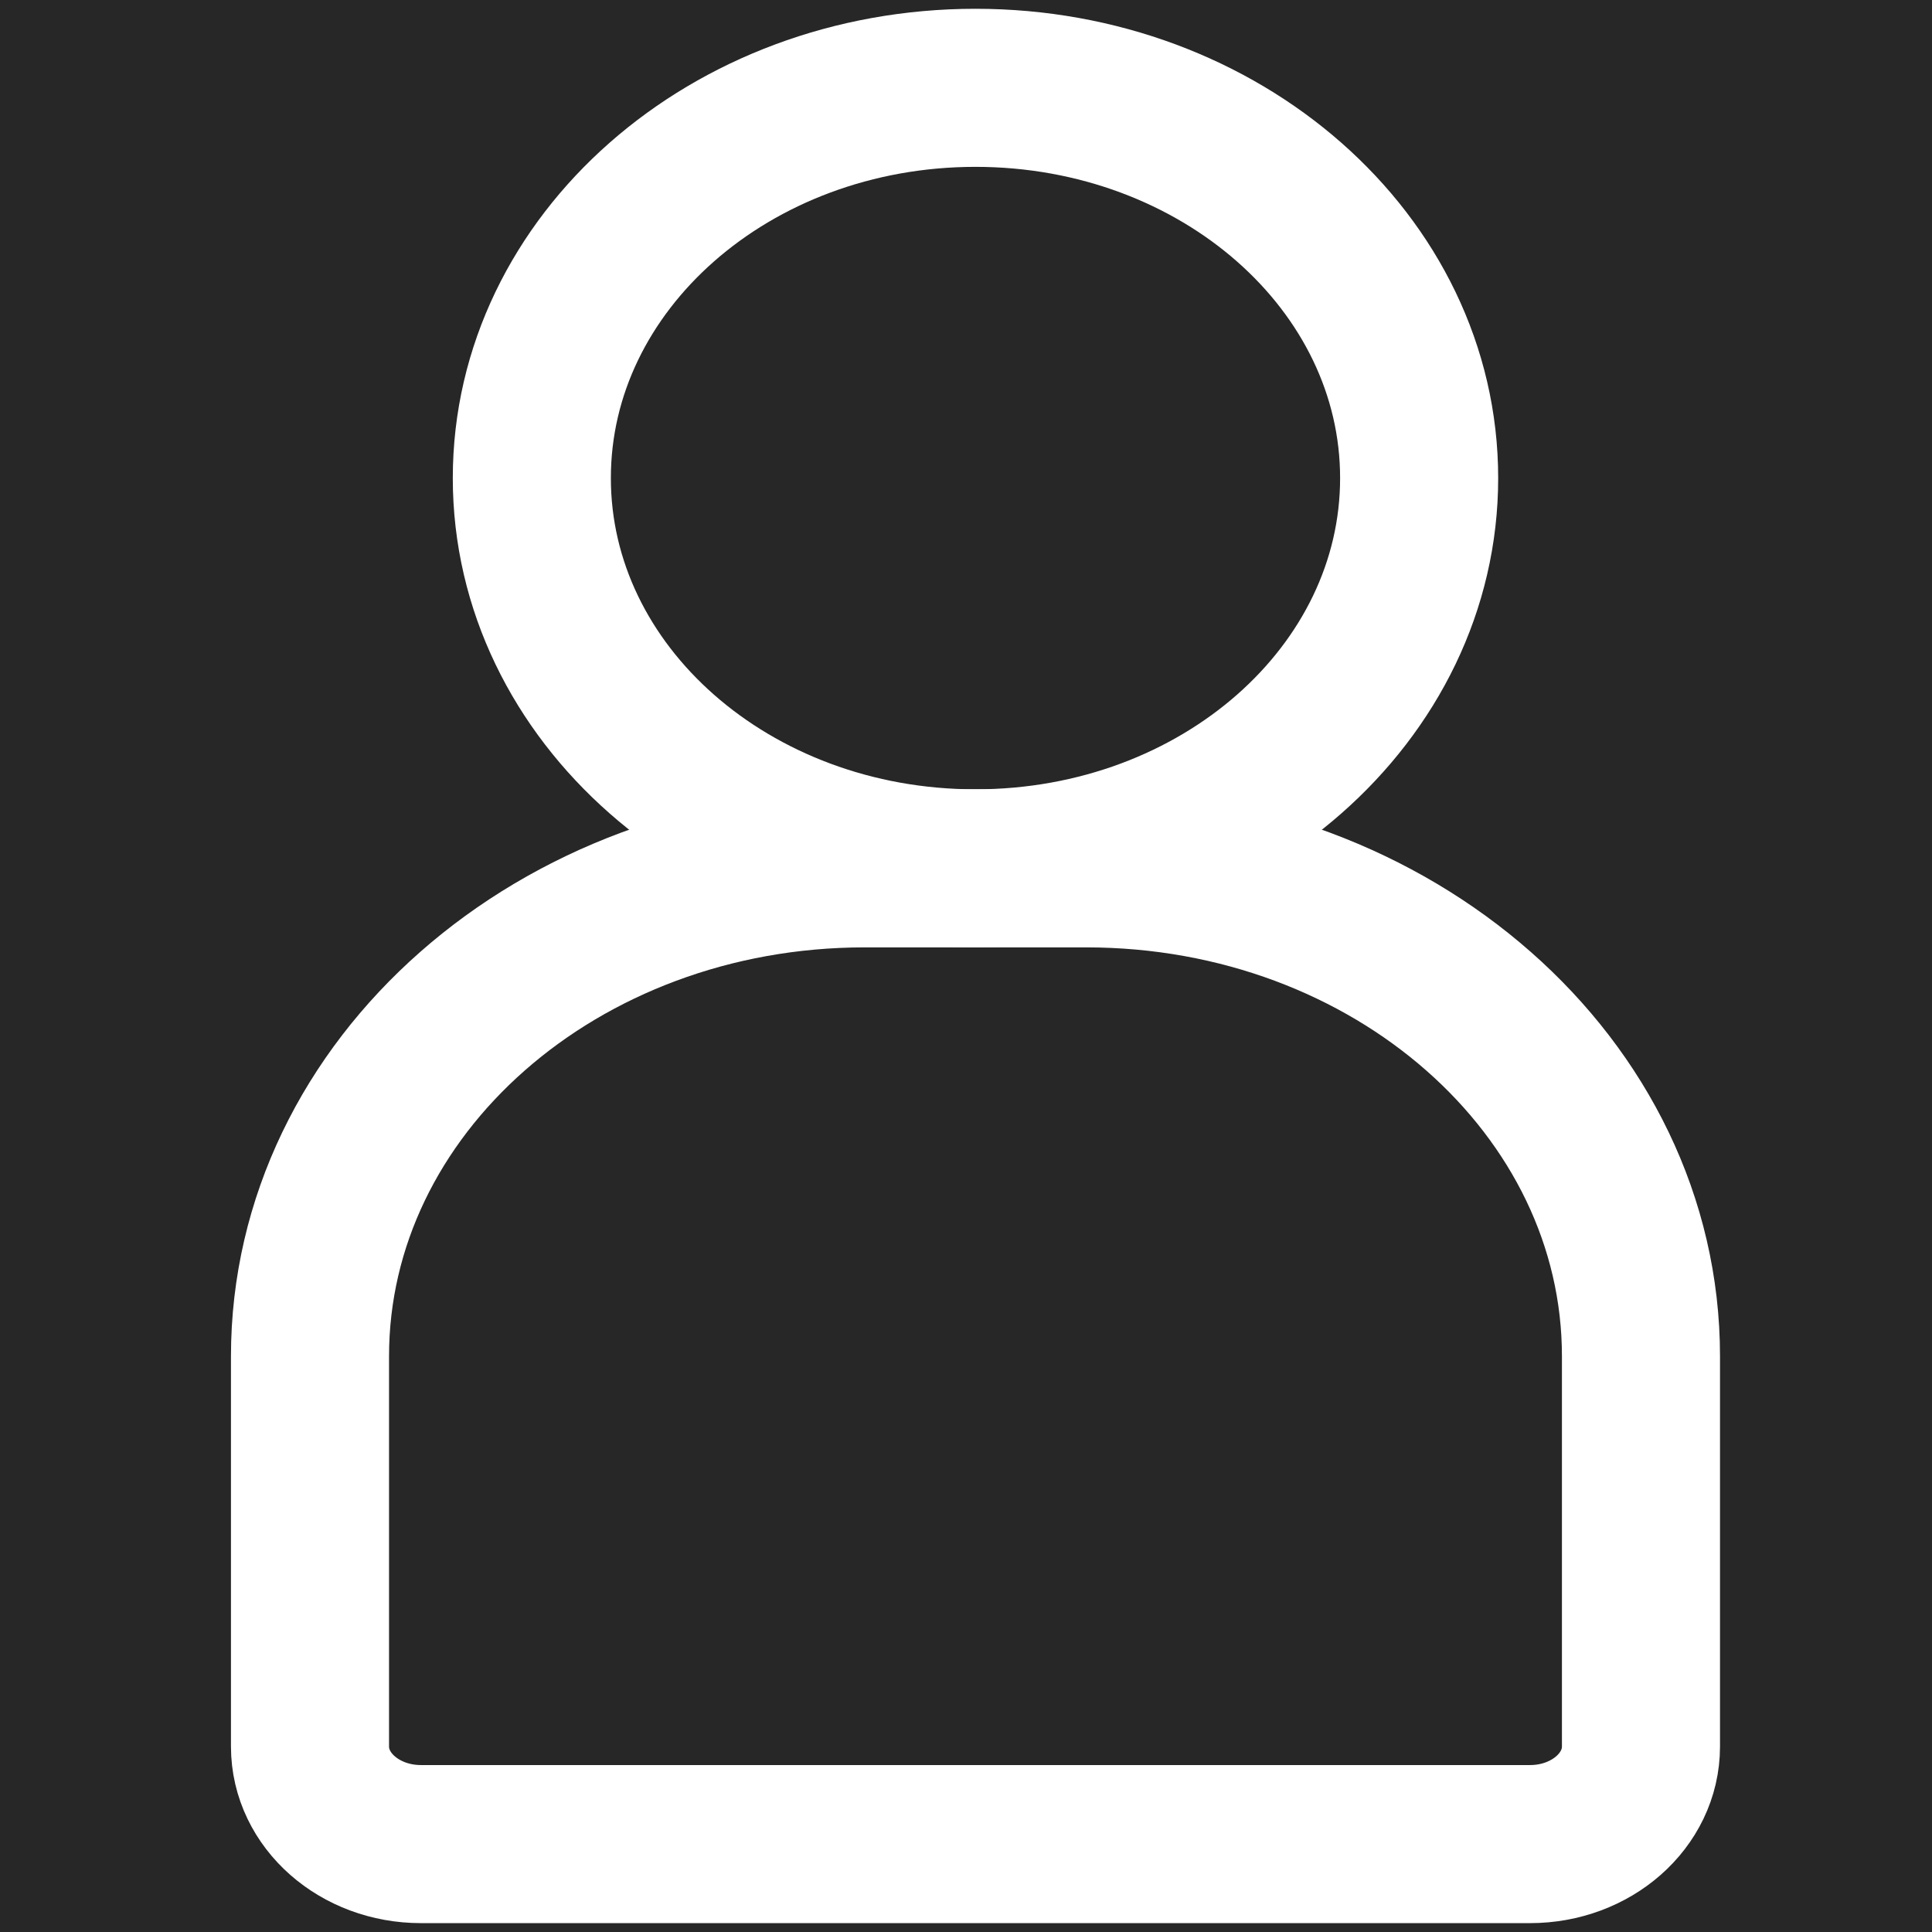 <svg width="22" height="22" xmlns="http://www.w3.org/2000/svg">
 <rect width="100%" height="100%" fill="#808080" stroke="none"/>
 <defs>
  <clipPath id="clip0_0_1">
   <rect id="svg_1" x="-1079" y="-76" fill="white" height="5031" width="1440"/>
  </clipPath>
 </defs>
 <g>
  <title>background</title>
  <rect fill="none" id="canvas_background" height="24" width="24" y="-1" x="-1"/>
 </g>
 <g>
  <title>Layer 1</title>
  <rect id="svg_2" fill="#E5E5E5" height="22" width="15"/>
  <g clip-path="url(#clip0_0_1)" id="Frame 3">
   <rect id="svg_3" x="-1079" y="-76" fill="white" height="5031" width="1440"/>
   <rect fill="#272727" height="1024" width="562" y="-76" x="-201" id="Rectangle 2"/>
   <g stroke="null" id="Vector">
    <path fill="#272727" fill-opacity="0" stroke="white" id="svg_4" stroke-width="1.8" d="m16.16,5.444c0,2.455 -2.262,4.444 -5.052,4.444c-2.79,0 -5.052,-1.99 -5.052,-4.444c0,-2.455 2.262,-4.444 5.052,-4.444c2.79,0 5.052,1.99 5.052,4.444z"/>
    <path fill="none" stroke="white" id="svg_5" stroke-width="1.8" d="m3.53,15.444c0,-3.068 2.827,-5.556 6.315,-5.556l2.526,0c3.488,0 6.315,2.487 6.315,5.556l0,4.444c0,0.614 -0.565,1.111 -1.263,1.111l-12.63,0c-0.698,0 -1.263,-0.497 -1.263,-1.111l0,-4.444z"/>
   </g>
  </g>
 </g>
</svg>